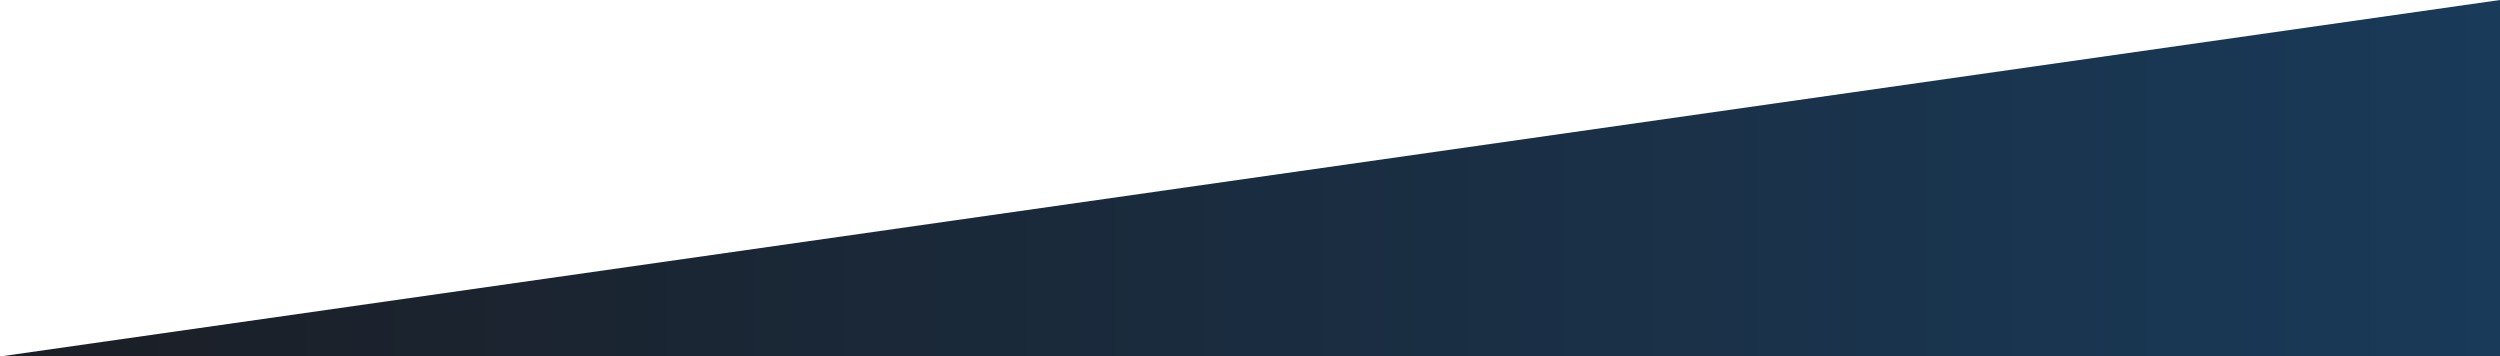 <?xml version="1.0" standalone="no"?>
<!DOCTYPE svg PUBLIC "-//W3C//DTD SVG 1.1//EN" 
  "http://www.w3.org/Graphics/SVG/1.1/DTD/svg11.dtd">
<svg  viewBox="0 0 1080 154" version="1.1"
     xmlns="http://www.w3.org/2000/svg" preserveAspectRatio="none">
  <desc>Example lingrad01 - fill a rectangle using a 
           linear gradient paint server</desc>
  <g>
    <defs>
      <linearGradient id="MyGradient">
        <stop offset="0%" stop-color="#1b1e25" />
        <stop offset="100%" stop-color="#193a59" />
      </linearGradient>
    </defs>

    <!-- The rectangle is filled using a linear gradient paint server -->
    <!-- <rect fill="url(#MyGradient)" x="100" y="100" width="600" height="200"/> -->
    <polyline fill="url(#MyGradient)" points="0,154 1080,0 1080,154"/>
  </g>
</svg>